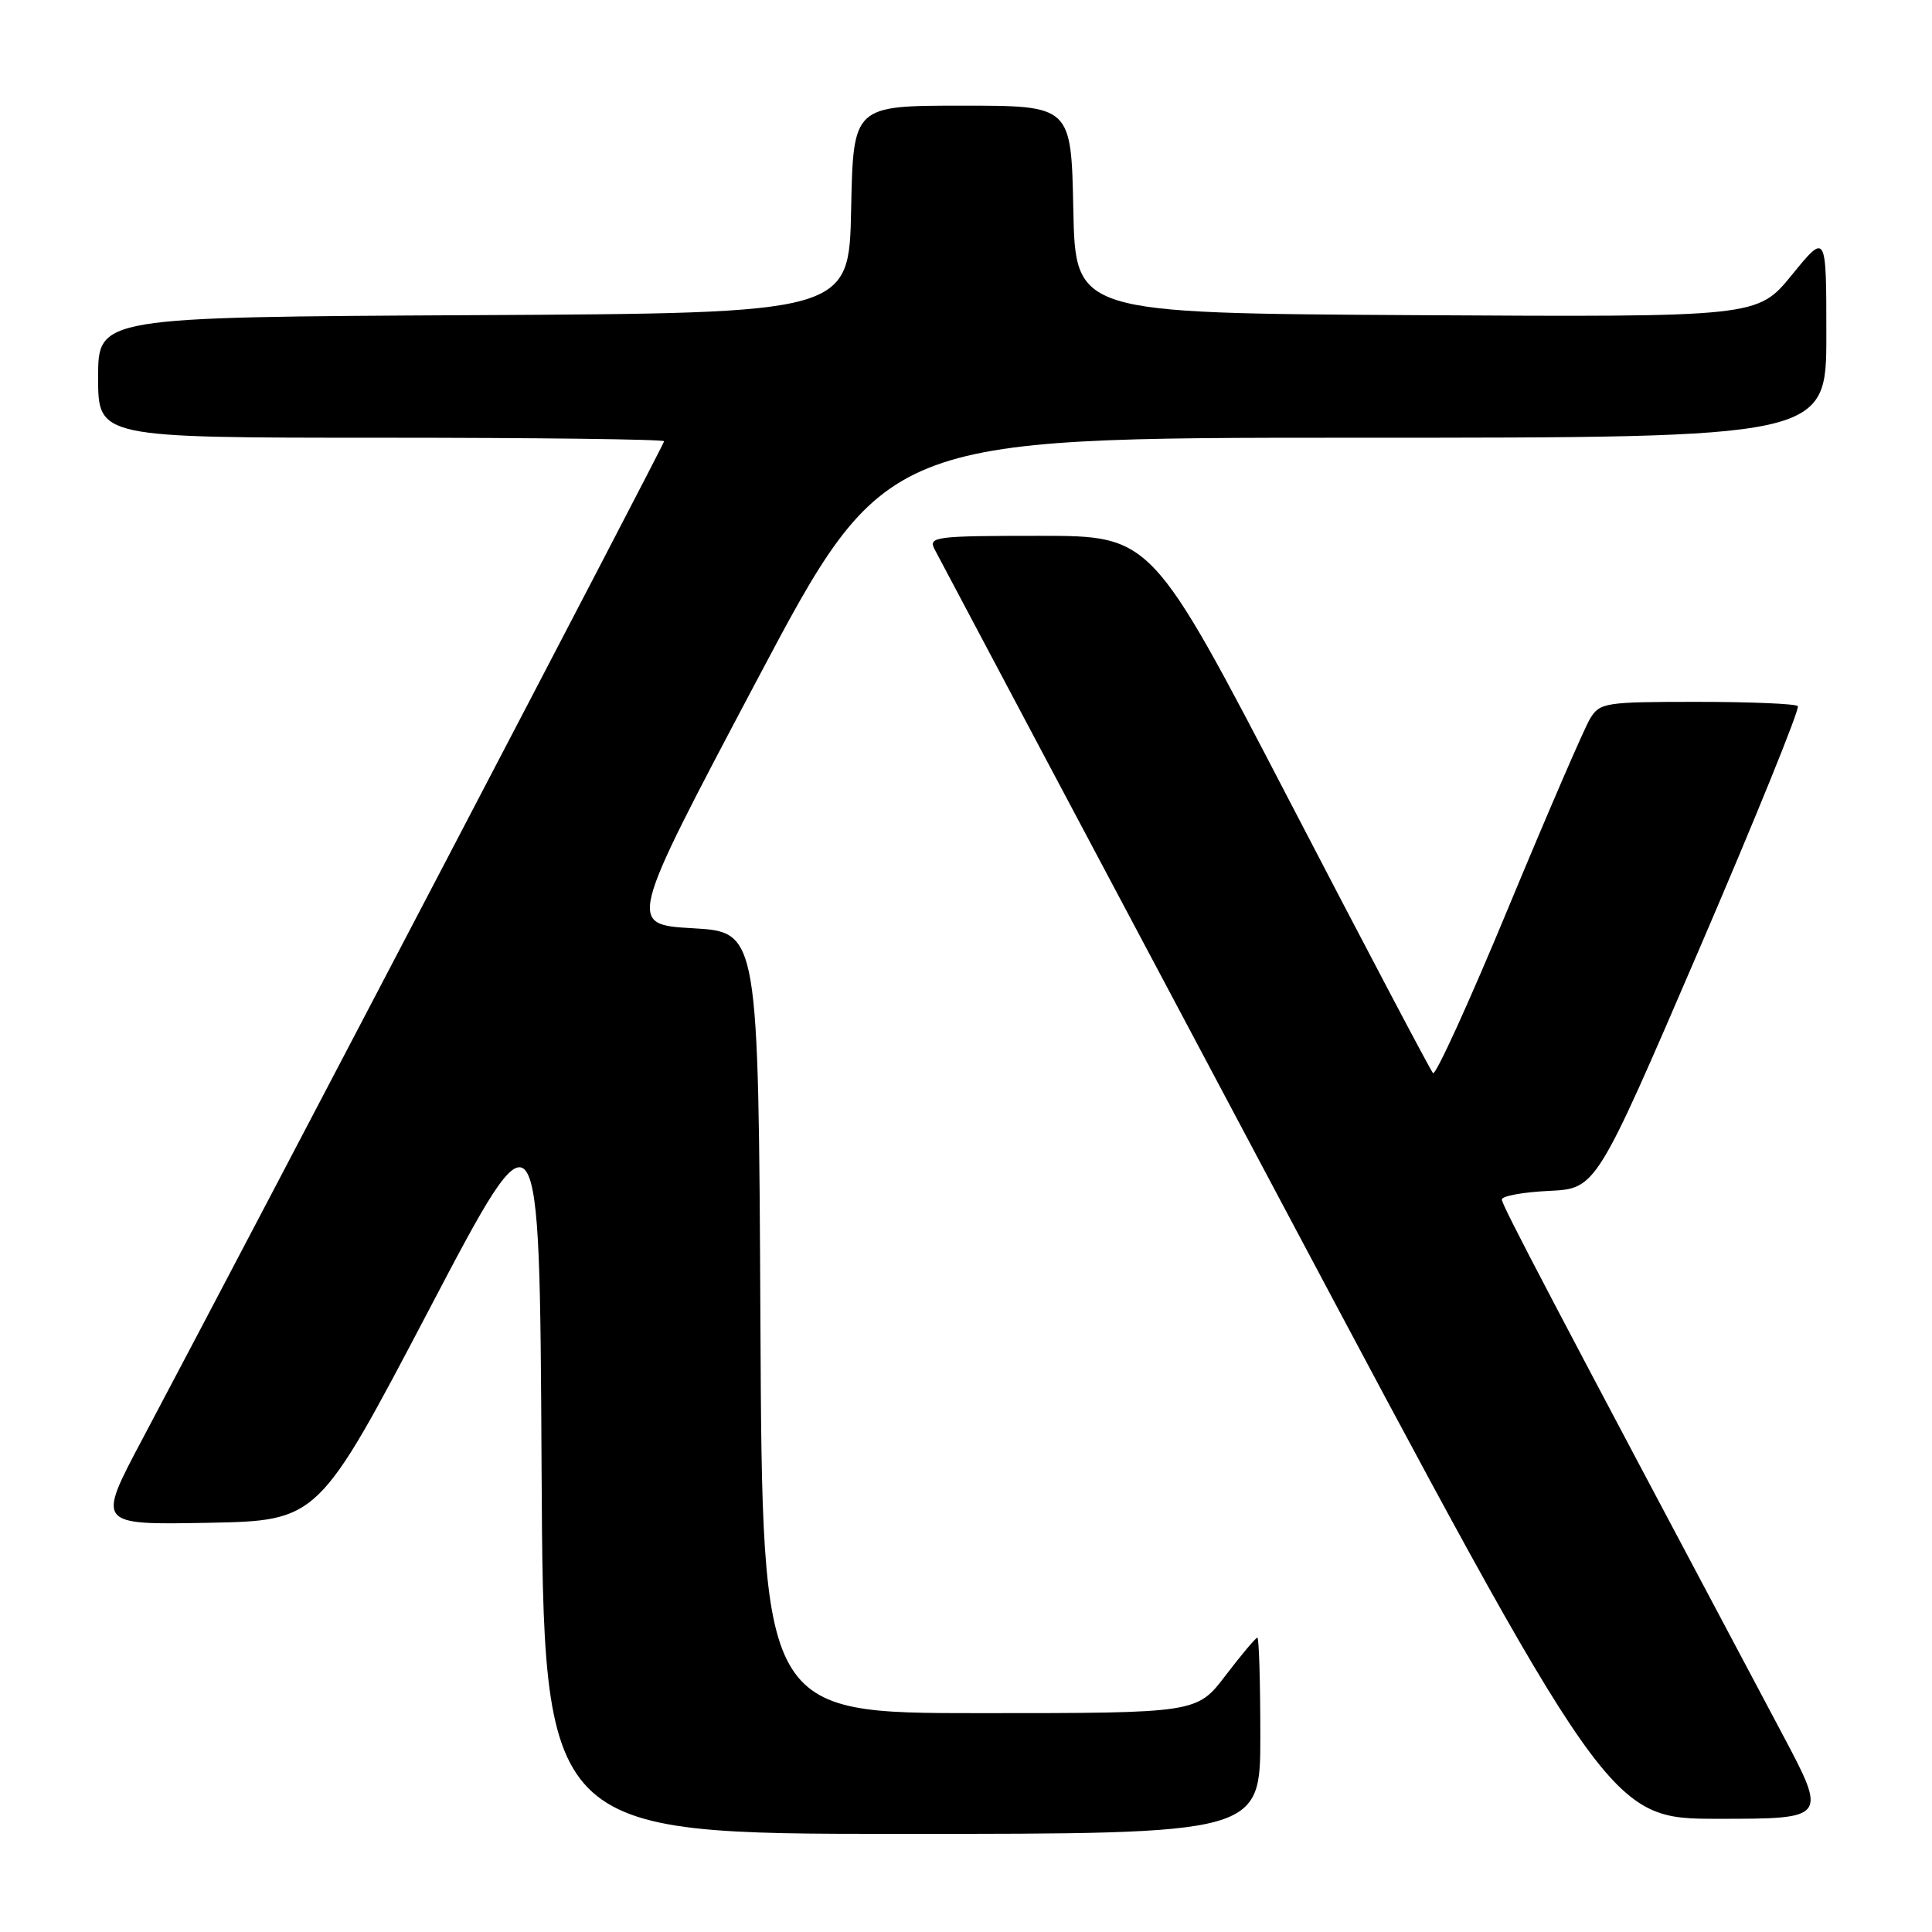 <?xml version="1.0" encoding="UTF-8" standalone="no"?>
<!DOCTYPE svg PUBLIC "-//W3C//DTD SVG 1.1//EN" "http://www.w3.org/Graphics/SVG/1.1/DTD/svg11.dtd" >
<svg xmlns="http://www.w3.org/2000/svg" xmlns:xlink="http://www.w3.org/1999/xlink" version="1.1" viewBox="0 0 256 256">
 <g >
 <path fill="currentColor"
d=" M 167.00 230.00 C 167.00 222.85 166.82 217.00 166.61 217.00 C 166.39 217.00 164.50 219.25 162.40 222.00 C 158.59 227.00 158.59 227.00 129.80 227.00 C 101.02 227.00 101.02 227.00 100.76 175.25 C 100.50 123.50 100.50 123.50 91.83 123.00 C 83.16 122.50 83.16 122.50 100.23 90.25 C 117.31 58.00 117.31 58.00 179.65 58.00 C 242.00 58.00 242.00 58.00 242.00 44.41 C 242.00 30.82 242.00 30.82 237.44 36.42 C 232.87 42.02 232.87 42.02 187.69 41.76 C 142.50 41.50 142.50 41.50 142.22 27.75 C 141.94 14.00 141.94 14.00 127.50 14.00 C 113.06 14.00 113.06 14.00 112.78 27.75 C 112.50 41.50 112.50 41.50 62.75 41.76 C 13.00 42.02 13.00 42.02 13.00 50.01 C 13.00 58.00 13.00 58.00 50.50 58.00 C 71.12 58.00 88.00 58.21 88.00 58.47 C 88.00 58.89 34.02 162.13 18.82 190.78 C 12.84 202.05 12.84 202.05 27.51 201.78 C 42.17 201.50 42.17 201.50 56.84 173.56 C 71.50 145.62 71.50 145.62 71.76 194.31 C 72.02 243.00 72.02 243.00 119.51 243.00 C 167.00 243.00 167.00 243.00 167.00 230.00 Z  M 236.16 229.75 C 205.21 171.51 199.00 159.68 199.00 158.94 C 199.00 158.48 201.81 157.96 205.25 157.80 C 211.50 157.50 211.50 157.50 225.14 125.81 C 232.64 108.37 238.53 93.86 238.22 93.56 C 237.92 93.25 231.90 93.00 224.86 93.00 C 212.64 93.00 211.98 93.10 210.68 95.25 C 209.93 96.49 205.08 107.71 199.90 120.19 C 194.73 132.67 190.22 142.57 189.88 142.19 C 189.53 141.81 181.01 125.64 170.93 106.25 C 152.60 71.00 152.60 71.00 137.76 71.00 C 123.96 71.00 122.99 71.12 123.82 72.75 C 124.31 73.71 144.62 111.96 168.96 157.75 C 213.22 241.00 213.22 241.00 227.68 241.00 C 242.13 241.00 242.13 241.00 236.16 229.75 Z "/>
</g>
</svg>